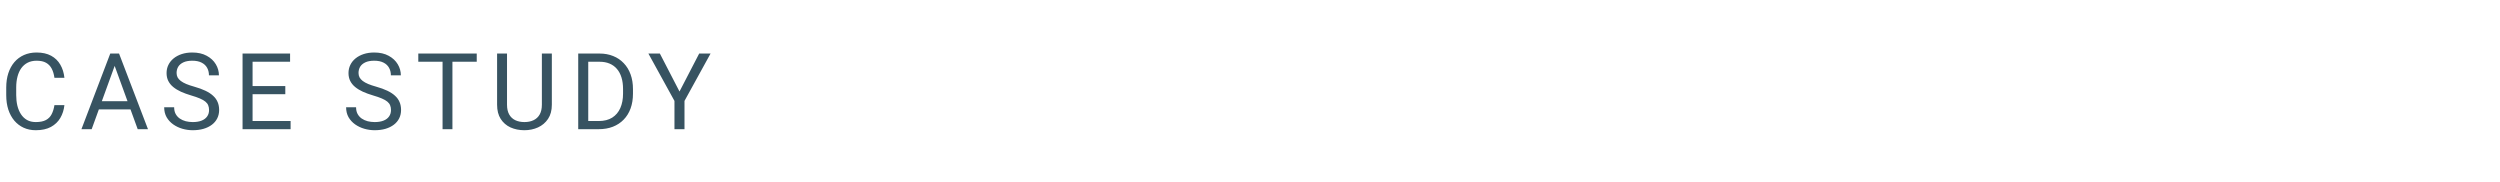 <svg width="329" height="24" viewBox="0 0 329 24" fill="none" xmlns="http://www.w3.org/2000/svg">
<path d="M7.164 13.835H8.477C8.408 14.464 8.228 15.027 7.937 15.523C7.645 16.02 7.232 16.414 6.699 16.706C6.166 16.993 5.501 17.137 4.703 17.137C4.12 17.137 3.589 17.027 3.11 16.809C2.636 16.59 2.229 16.28 1.887 15.879C1.545 15.473 1.281 14.988 1.094 14.423C0.911 13.853 0.82 13.22 0.82 12.523V11.531C0.82 10.834 0.911 10.203 1.094 9.638C1.281 9.068 1.547 8.58 1.894 8.175C2.244 7.769 2.666 7.457 3.158 7.238C3.65 7.02 4.204 6.91 4.819 6.91C5.571 6.91 6.207 7.051 6.727 7.334C7.246 7.617 7.649 8.008 7.937 8.51C8.228 9.007 8.408 9.583 8.477 10.239H7.164C7.1 9.774 6.982 9.376 6.809 9.043C6.635 8.706 6.389 8.446 6.07 8.264C5.751 8.081 5.334 7.99 4.819 7.99C4.377 7.99 3.988 8.075 3.65 8.243C3.318 8.412 3.037 8.651 2.81 8.961C2.586 9.271 2.418 9.642 2.304 10.075C2.19 10.508 2.133 10.989 2.133 11.518V12.523C2.133 13.01 2.183 13.468 2.283 13.896C2.388 14.325 2.545 14.701 2.755 15.024C2.965 15.348 3.231 15.603 3.555 15.79C3.878 15.972 4.261 16.064 4.703 16.064C5.264 16.064 5.71 15.975 6.043 15.797C6.376 15.619 6.626 15.364 6.795 15.031C6.968 14.699 7.091 14.3 7.164 13.835ZM15.359 7.929L12.064 17H10.717L14.511 7.047H15.38L15.359 7.929ZM18.121 17L14.819 7.929L14.798 7.047H15.667L19.474 17H18.121ZM17.95 13.315V14.396H12.358V13.315H17.95ZM27.512 14.484C27.512 14.252 27.476 14.047 27.402 13.869C27.334 13.687 27.211 13.523 27.033 13.377C26.86 13.231 26.619 13.092 26.309 12.96C26.003 12.828 25.616 12.693 25.147 12.557C24.654 12.411 24.21 12.249 23.814 12.071C23.417 11.889 23.078 11.682 22.795 11.449C22.513 11.217 22.296 10.95 22.146 10.649C21.995 10.349 21.92 10.005 21.92 9.617C21.92 9.23 22 8.872 22.159 8.544C22.319 8.216 22.547 7.931 22.843 7.689C23.144 7.443 23.502 7.252 23.916 7.115C24.331 6.979 24.794 6.91 25.304 6.91C26.051 6.91 26.685 7.054 27.204 7.341C27.728 7.623 28.127 7.995 28.401 8.455C28.674 8.911 28.811 9.398 28.811 9.918H27.498C27.498 9.544 27.419 9.214 27.259 8.927C27.099 8.635 26.858 8.407 26.534 8.243C26.211 8.075 25.801 7.99 25.304 7.99C24.834 7.99 24.447 8.061 24.142 8.202C23.837 8.343 23.609 8.535 23.458 8.776C23.312 9.018 23.239 9.294 23.239 9.604C23.239 9.813 23.283 10.005 23.369 10.178C23.46 10.346 23.599 10.504 23.786 10.649C23.978 10.795 24.219 10.93 24.511 11.053C24.807 11.176 25.16 11.294 25.57 11.408C26.136 11.568 26.623 11.745 27.033 11.941C27.444 12.137 27.781 12.358 28.045 12.604C28.314 12.846 28.512 13.122 28.64 13.432C28.772 13.737 28.838 14.083 28.838 14.471C28.838 14.876 28.756 15.243 28.592 15.571C28.428 15.899 28.193 16.18 27.888 16.412C27.583 16.645 27.216 16.825 26.787 16.952C26.363 17.075 25.89 17.137 25.365 17.137C24.905 17.137 24.452 17.073 24.005 16.945C23.563 16.818 23.16 16.626 22.795 16.371C22.435 16.116 22.146 15.801 21.927 15.428C21.713 15.05 21.606 14.612 21.606 14.115H22.918C22.918 14.457 22.984 14.751 23.116 14.997C23.249 15.239 23.429 15.439 23.656 15.599C23.889 15.758 24.151 15.877 24.443 15.954C24.739 16.027 25.046 16.064 25.365 16.064C25.826 16.064 26.215 16 26.534 15.872C26.853 15.745 27.095 15.562 27.259 15.325C27.428 15.088 27.512 14.808 27.512 14.484ZM38.243 15.927V17H32.972V15.927H38.243ZM33.239 7.047V17H31.92V7.047H33.239ZM37.546 11.326V12.399H32.972V11.326H37.546ZM38.175 7.047V8.127H32.972V7.047H38.175ZM51.454 14.484C51.454 14.252 51.418 14.047 51.345 13.869C51.276 13.687 51.153 13.523 50.976 13.377C50.802 13.231 50.561 13.092 50.251 12.96C49.946 12.828 49.558 12.693 49.089 12.557C48.597 12.411 48.152 12.249 47.756 12.071C47.359 11.889 47.02 11.682 46.737 11.449C46.455 11.217 46.238 10.95 46.088 10.649C45.938 10.349 45.862 10.005 45.862 9.617C45.862 9.23 45.942 8.872 46.102 8.544C46.261 8.216 46.489 7.931 46.785 7.689C47.086 7.443 47.444 7.252 47.858 7.115C48.273 6.979 48.736 6.91 49.246 6.91C49.993 6.91 50.627 7.054 51.147 7.341C51.671 7.623 52.069 7.995 52.343 8.455C52.616 8.911 52.753 9.398 52.753 9.918H51.44C51.44 9.544 51.361 9.214 51.201 8.927C51.042 8.635 50.8 8.407 50.477 8.243C50.153 8.075 49.743 7.99 49.246 7.99C48.777 7.99 48.389 8.061 48.084 8.202C47.779 8.343 47.551 8.535 47.4 8.776C47.255 9.018 47.182 9.294 47.182 9.604C47.182 9.813 47.225 10.005 47.312 10.178C47.403 10.346 47.542 10.504 47.728 10.649C47.92 10.795 48.161 10.93 48.453 11.053C48.749 11.176 49.102 11.294 49.513 11.408C50.078 11.568 50.565 11.745 50.976 11.941C51.386 12.137 51.723 12.358 51.987 12.604C52.256 12.846 52.454 13.122 52.582 13.432C52.714 13.737 52.78 14.083 52.78 14.471C52.78 14.876 52.698 15.243 52.534 15.571C52.37 15.899 52.135 16.18 51.83 16.412C51.525 16.645 51.158 16.825 50.73 16.952C50.306 17.075 49.832 17.137 49.308 17.137C48.847 17.137 48.394 17.073 47.947 16.945C47.505 16.818 47.102 16.626 46.737 16.371C46.377 16.116 46.088 15.801 45.869 15.428C45.655 15.05 45.548 14.612 45.548 14.115H46.86C46.86 14.457 46.926 14.751 47.059 14.997C47.191 15.239 47.371 15.439 47.599 15.599C47.831 15.758 48.093 15.877 48.385 15.954C48.681 16.027 48.989 16.064 49.308 16.064C49.768 16.064 50.158 16 50.477 15.872C50.796 15.745 51.037 15.562 51.201 15.325C51.37 15.088 51.454 14.808 51.454 14.484ZM59.54 7.047V17H58.241V7.047H59.54ZM62.739 7.047V8.127H55.048V7.047H62.739ZM71.31 7.047H72.622V13.78C72.622 14.528 72.456 15.15 72.123 15.646C71.791 16.143 71.349 16.517 70.797 16.768C70.25 17.014 69.656 17.137 69.013 17.137C68.338 17.137 67.728 17.014 67.181 16.768C66.638 16.517 66.208 16.143 65.889 15.646C65.574 15.15 65.417 14.528 65.417 13.78V7.047H66.723V13.78C66.723 14.3 66.819 14.728 67.01 15.065C67.201 15.403 67.468 15.653 67.81 15.817C68.156 15.981 68.557 16.064 69.013 16.064C69.473 16.064 69.874 15.981 70.216 15.817C70.562 15.653 70.831 15.403 71.023 15.065C71.214 14.728 71.31 14.3 71.31 13.78V7.047ZM78.787 17H76.709L76.722 15.927H78.787C79.498 15.927 80.09 15.779 80.564 15.482C81.038 15.182 81.394 14.762 81.631 14.225C81.872 13.682 81.993 13.049 81.993 12.324V11.716C81.993 11.146 81.925 10.64 81.788 10.198C81.651 9.752 81.451 9.376 81.186 9.07C80.922 8.76 80.598 8.526 80.216 8.366C79.837 8.207 79.402 8.127 78.91 8.127H76.668V7.047H78.91C79.562 7.047 80.156 7.156 80.694 7.375C81.232 7.589 81.695 7.901 82.082 8.312C82.474 8.717 82.775 9.209 82.984 9.788C83.194 10.362 83.299 11.009 83.299 11.729V12.324C83.299 13.044 83.194 13.694 82.984 14.273C82.775 14.847 82.472 15.337 82.075 15.742C81.683 16.148 81.209 16.46 80.653 16.679C80.102 16.893 79.48 17 78.787 17ZM77.413 7.047V17H76.094V7.047H77.413ZM86.838 7.047L89.422 12.044L92.013 7.047H93.51L90.079 13.281V17H88.759V13.281L85.328 7.047H86.838Z" fill="#375361"/>
</svg>
